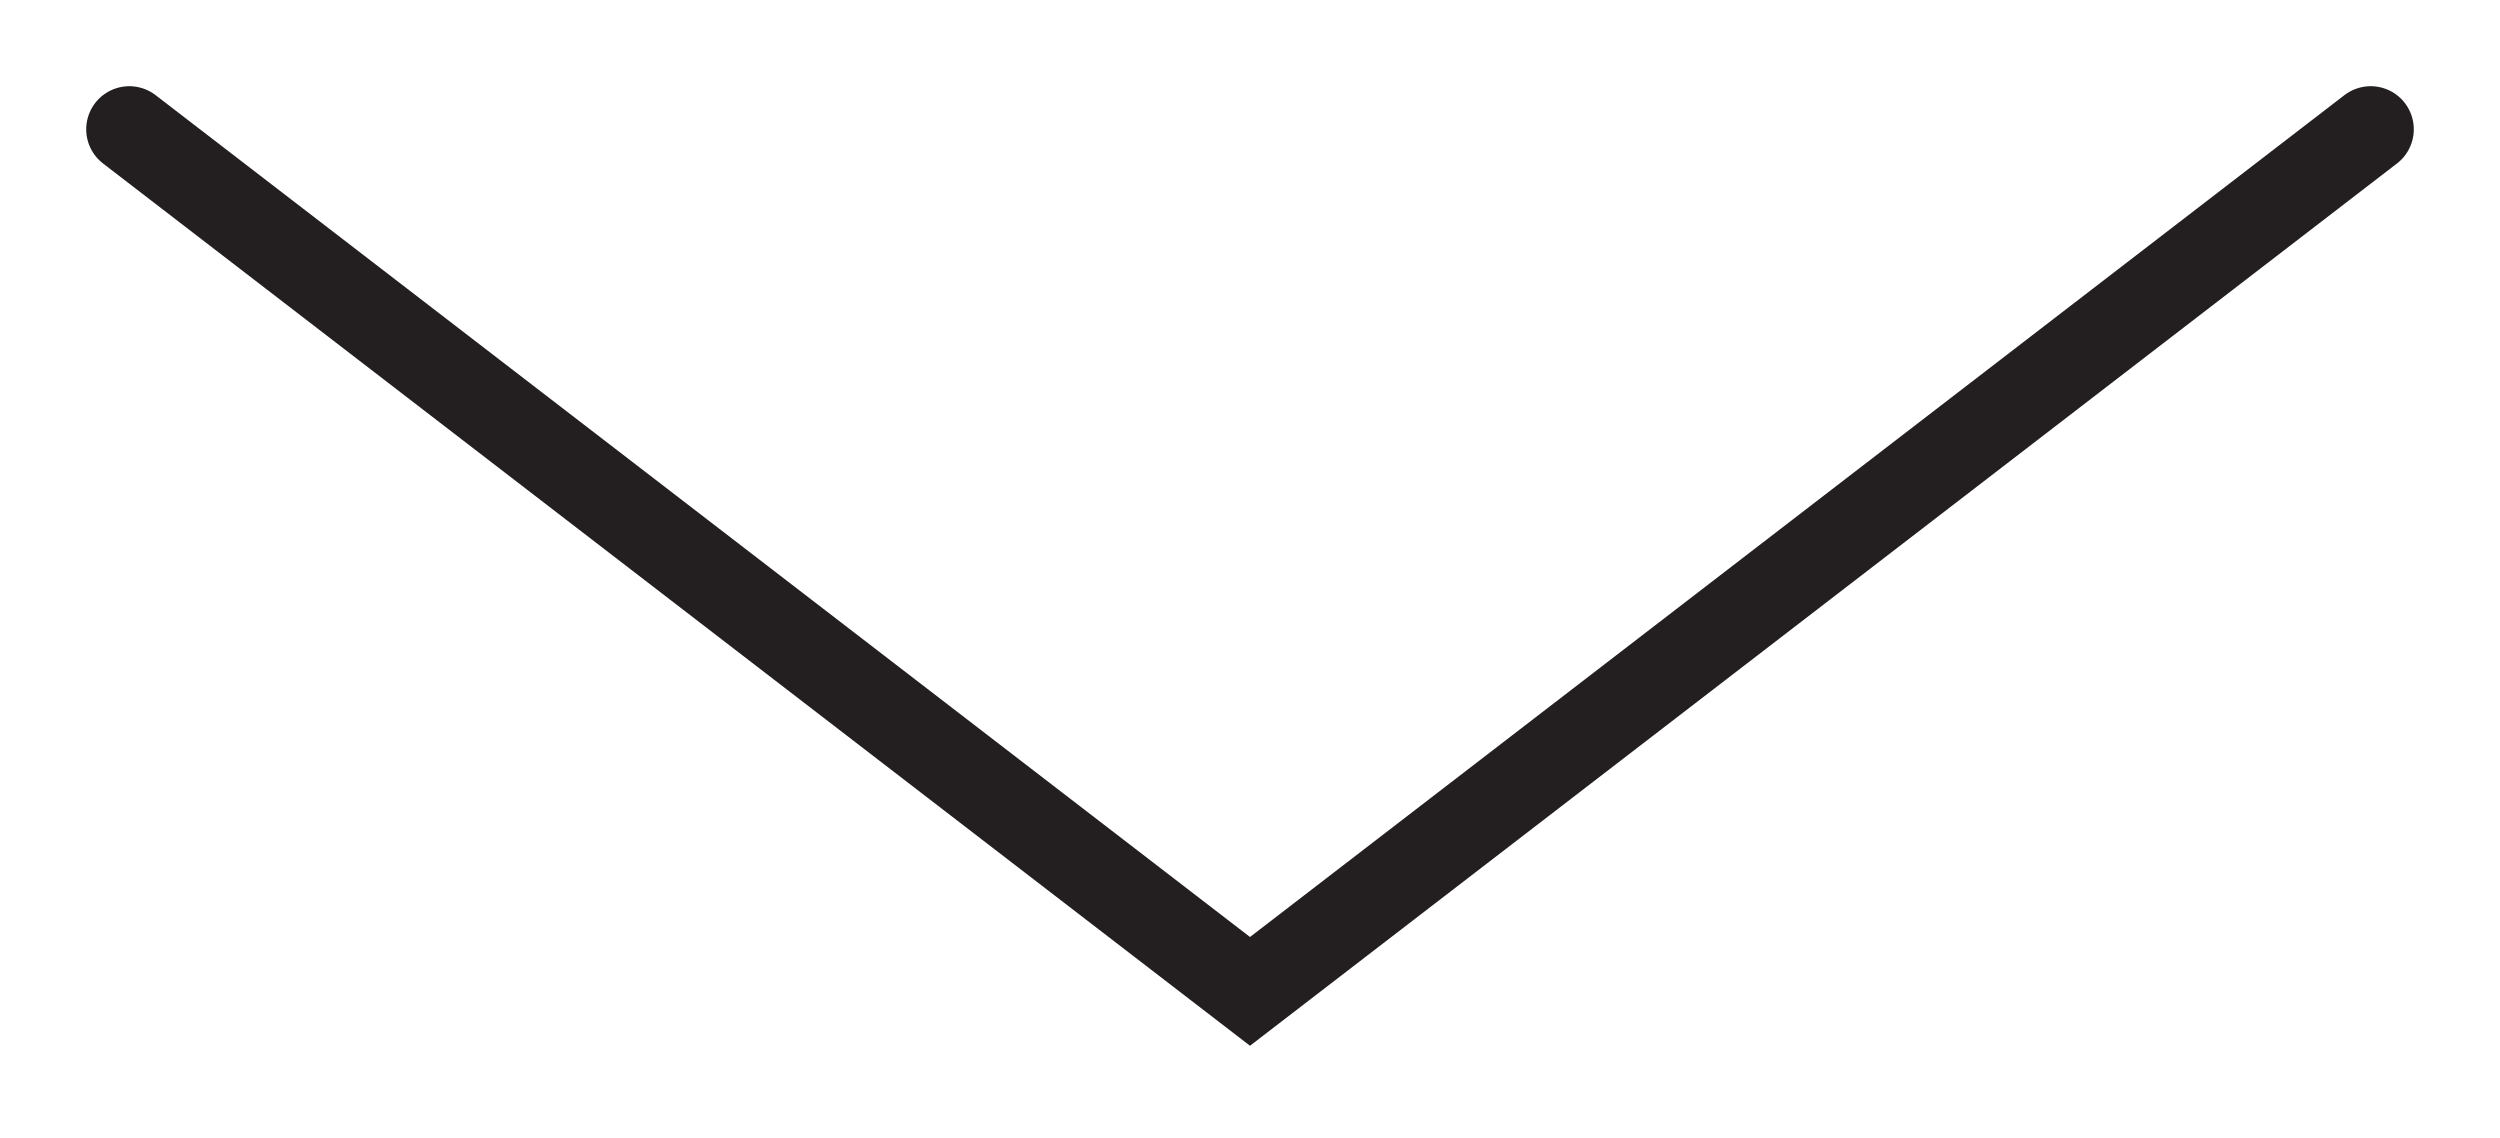 <svg id="Layer_1" data-name="Layer 1" xmlns="http://www.w3.org/2000/svg" width="29" height="13.2" viewBox="0 0 29 13.2">
  <defs>
    <style>
      .cls-1 {
        fill: none;
        stroke: #231f20;
        stroke-linecap: round;
        stroke-miterlimit: 10;
        fill-rule: evenodd;
      }
    </style>
  </defs>
  <title>arrow-next</title>
  <polyline id="_Path_" data-name="&lt;Path&gt;" class="cls-1" points="27.5 1.5 14.5 11.5 1.5 1.5"/>
</svg>
